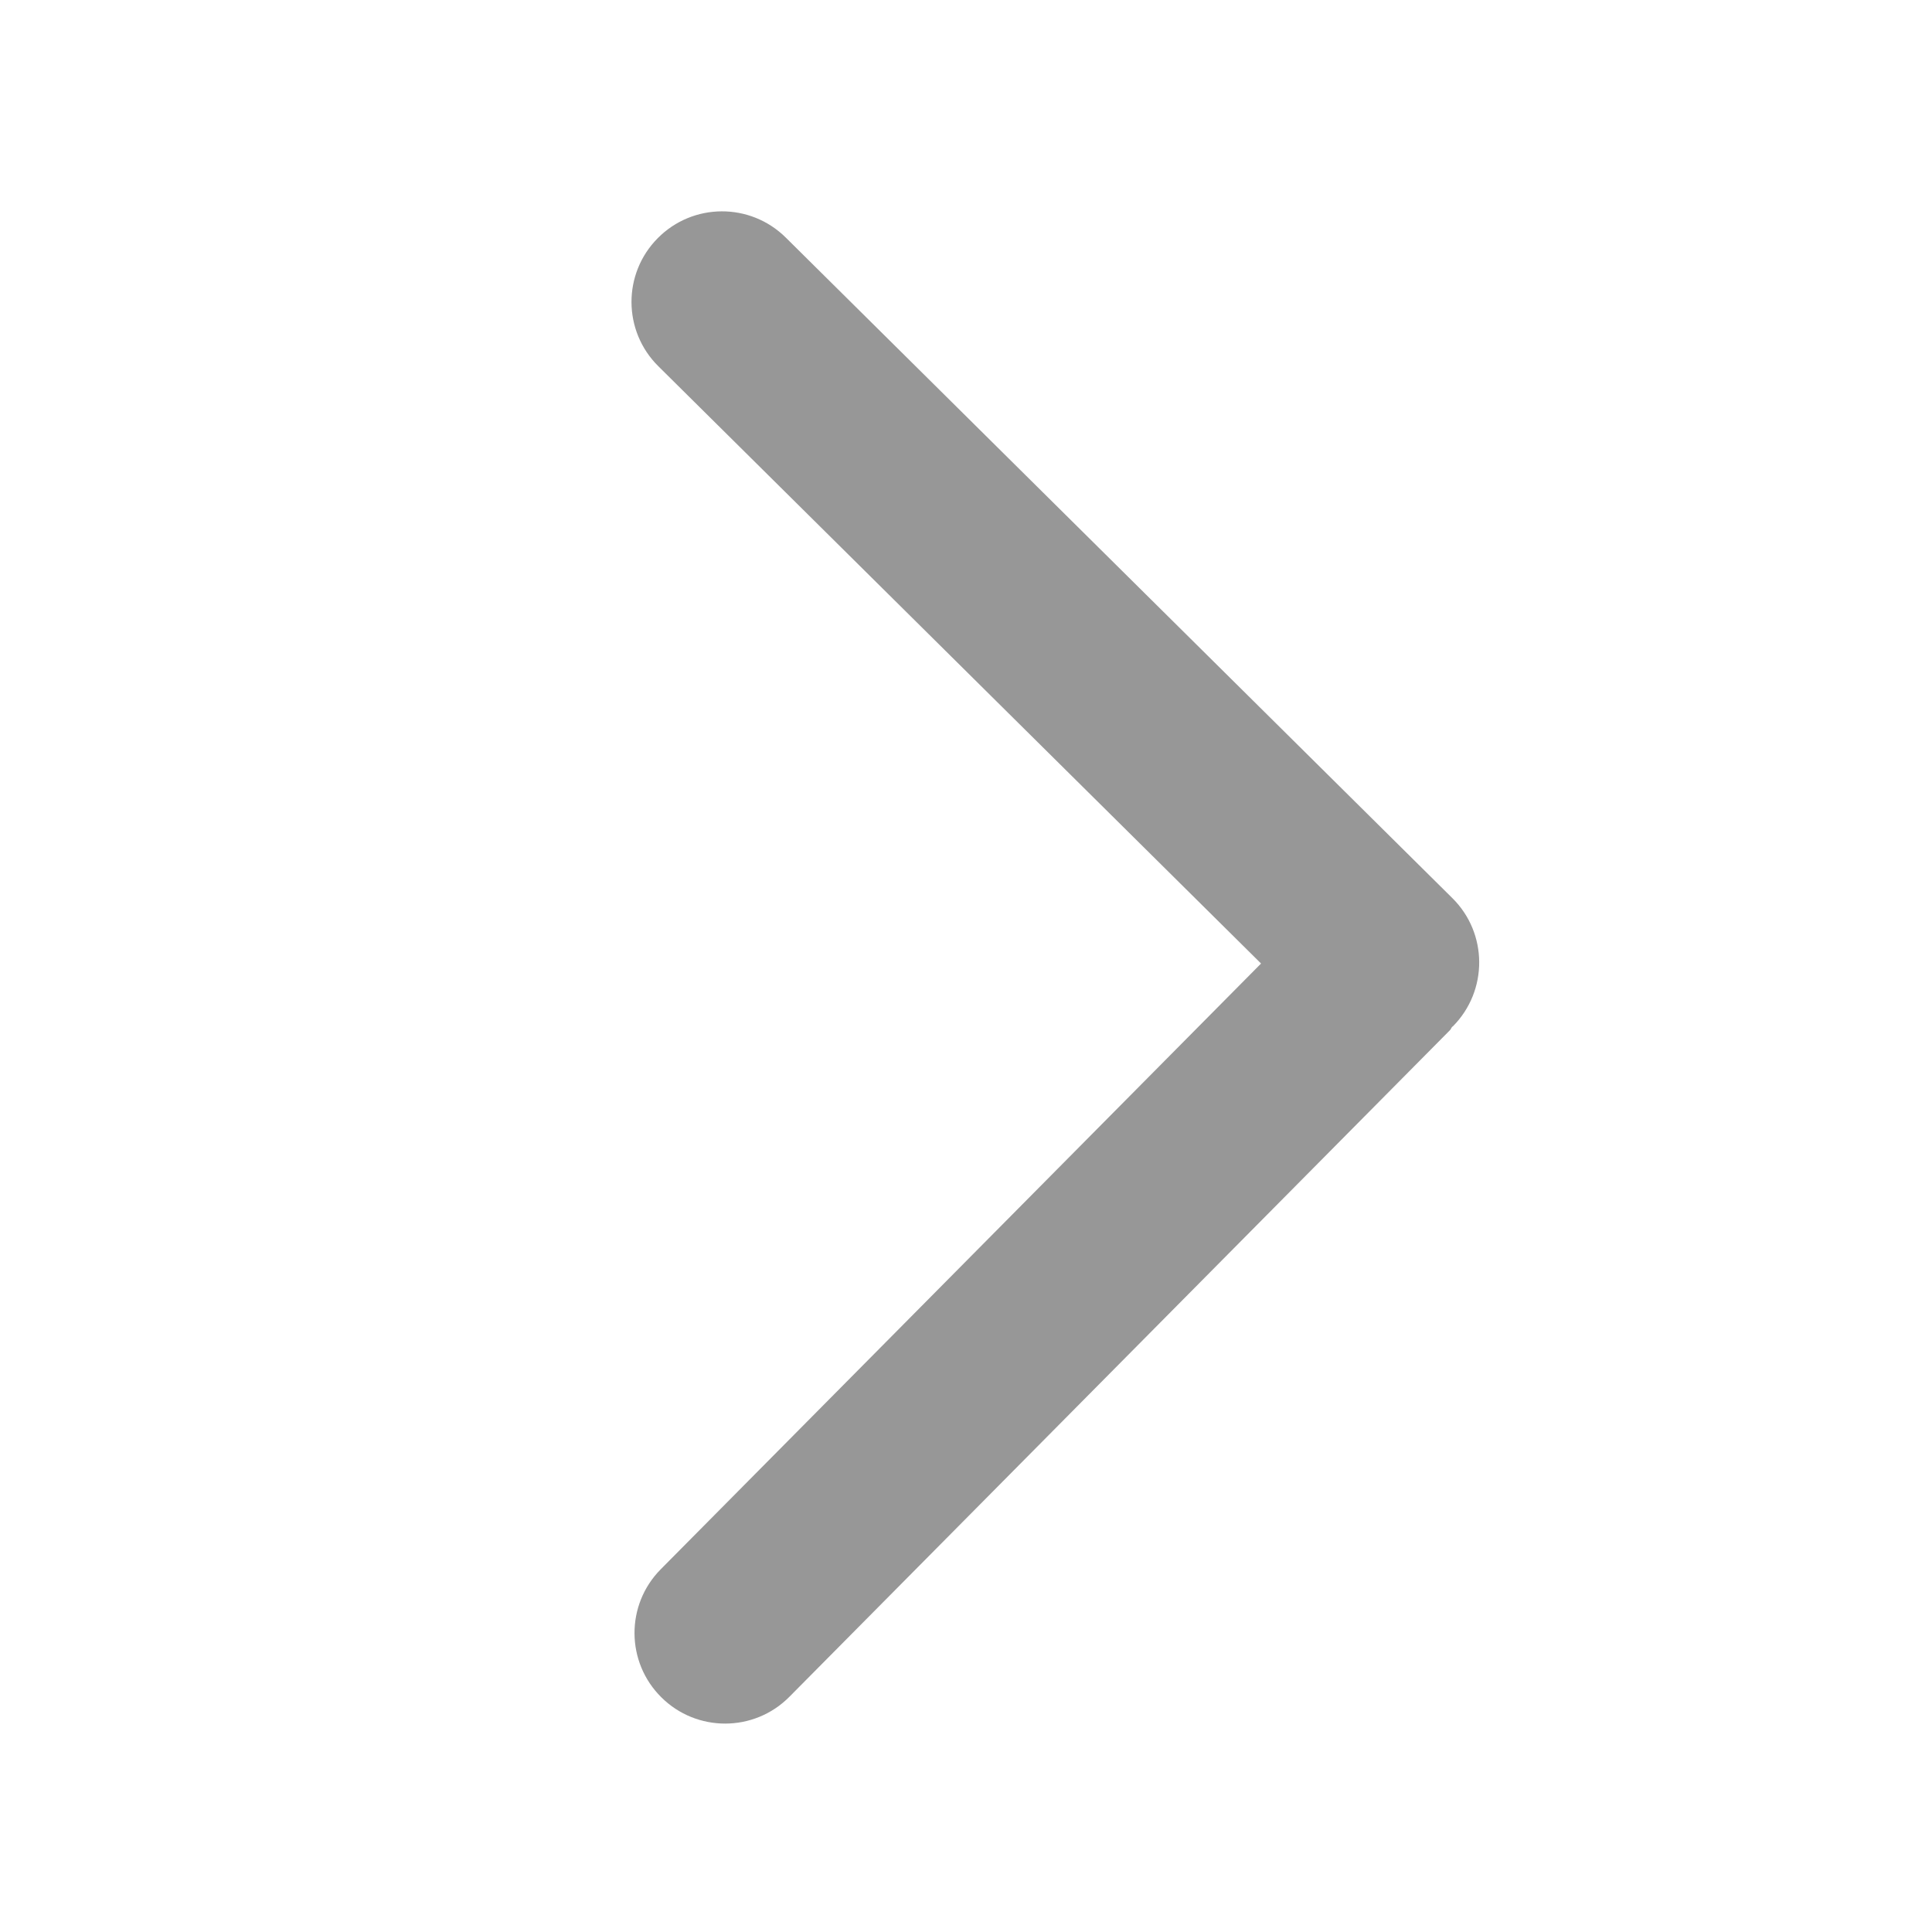<?xml version="1.0" standalone="no"?><!DOCTYPE svg PUBLIC "-//W3C//DTD SVG 1.1//EN" "http://www.w3.org/Graphics/SVG/1.1/DTD/svg11.dtd"><svg t="1643982617527" class="icon" viewBox="0 0 1024 1024" version="1.1" xmlns="http://www.w3.org/2000/svg" p-id="2041" width="16" height="16" xmlns:xlink="http://www.w3.org/1999/xlink"><defs><style type="text/css"></style></defs><path d="M769.792 476.032 416.48 125.92c-18.848-18.656-49.216-18.528-67.872 0.32-18.656 18.816-18.528 49.216 0.32 67.872l319.456 316.576-318.176 321.056c-18.656 18.816-18.528 49.216 0.32 67.872 9.344 9.28 21.568 13.92 33.792 13.92 12.352 0 24.704-4.736 34.08-14.208l350.112-353.312c0.512-0.512 0.672-1.248 1.184-1.792 0.128-0.128 0.288-0.16 0.416-0.288C788.736 525.088 788.64 494.688 769.792 476.032z" p-id="2042" fill="#979797"></path></svg>